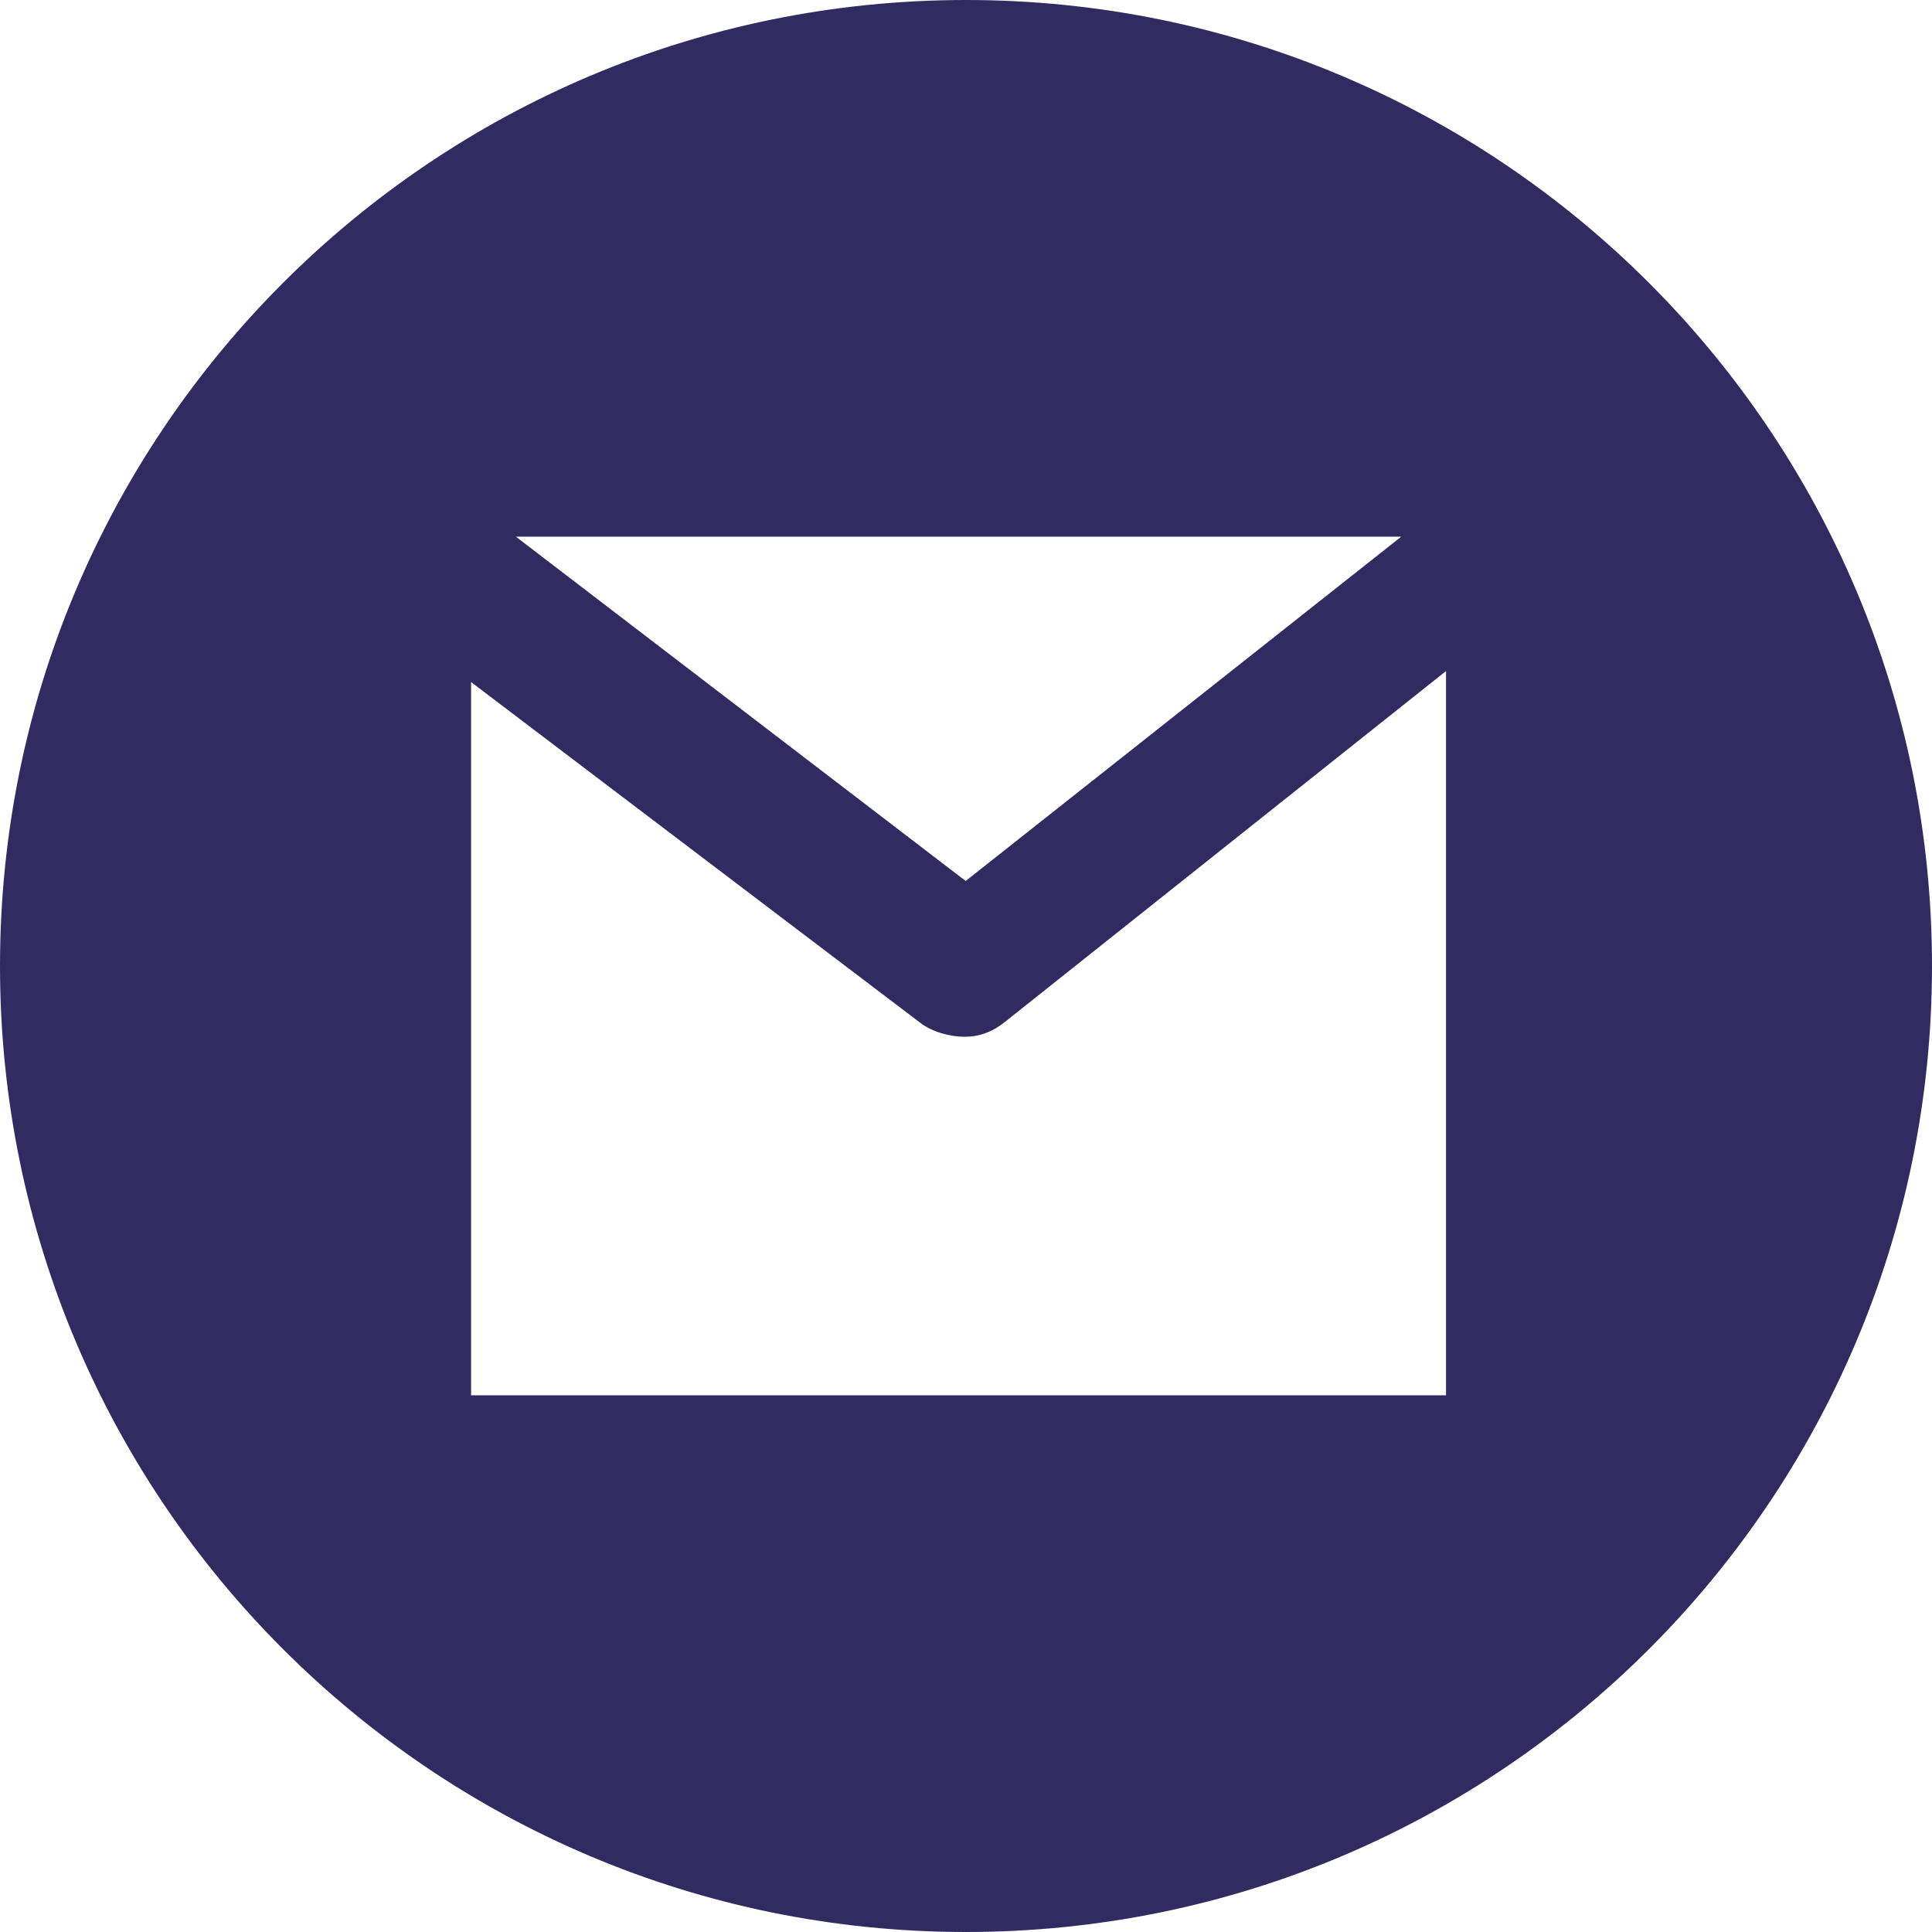<svg width="24" height="24" viewBox="0 0 24 24" fill="none" xmlns="http://www.w3.org/2000/svg">
<path d="M12 0C5.373 0 0 5.373 0 12C0 18.627 5.373 24 12 24C18.627 24 24 18.627 24 12C24 5.373 18.627 0 12 0ZM17.406 6.667L11.996 10.944L6.409 6.667H17.406ZM17.963 17.333H5.852V8.473L11.435 12.708C11.584 12.822 11.806 12.879 11.984 12.879C12.167 12.879 12.326 12.819 12.477 12.7L17.963 8.336V17.333Z" fill="#322B62"/>
</svg>

